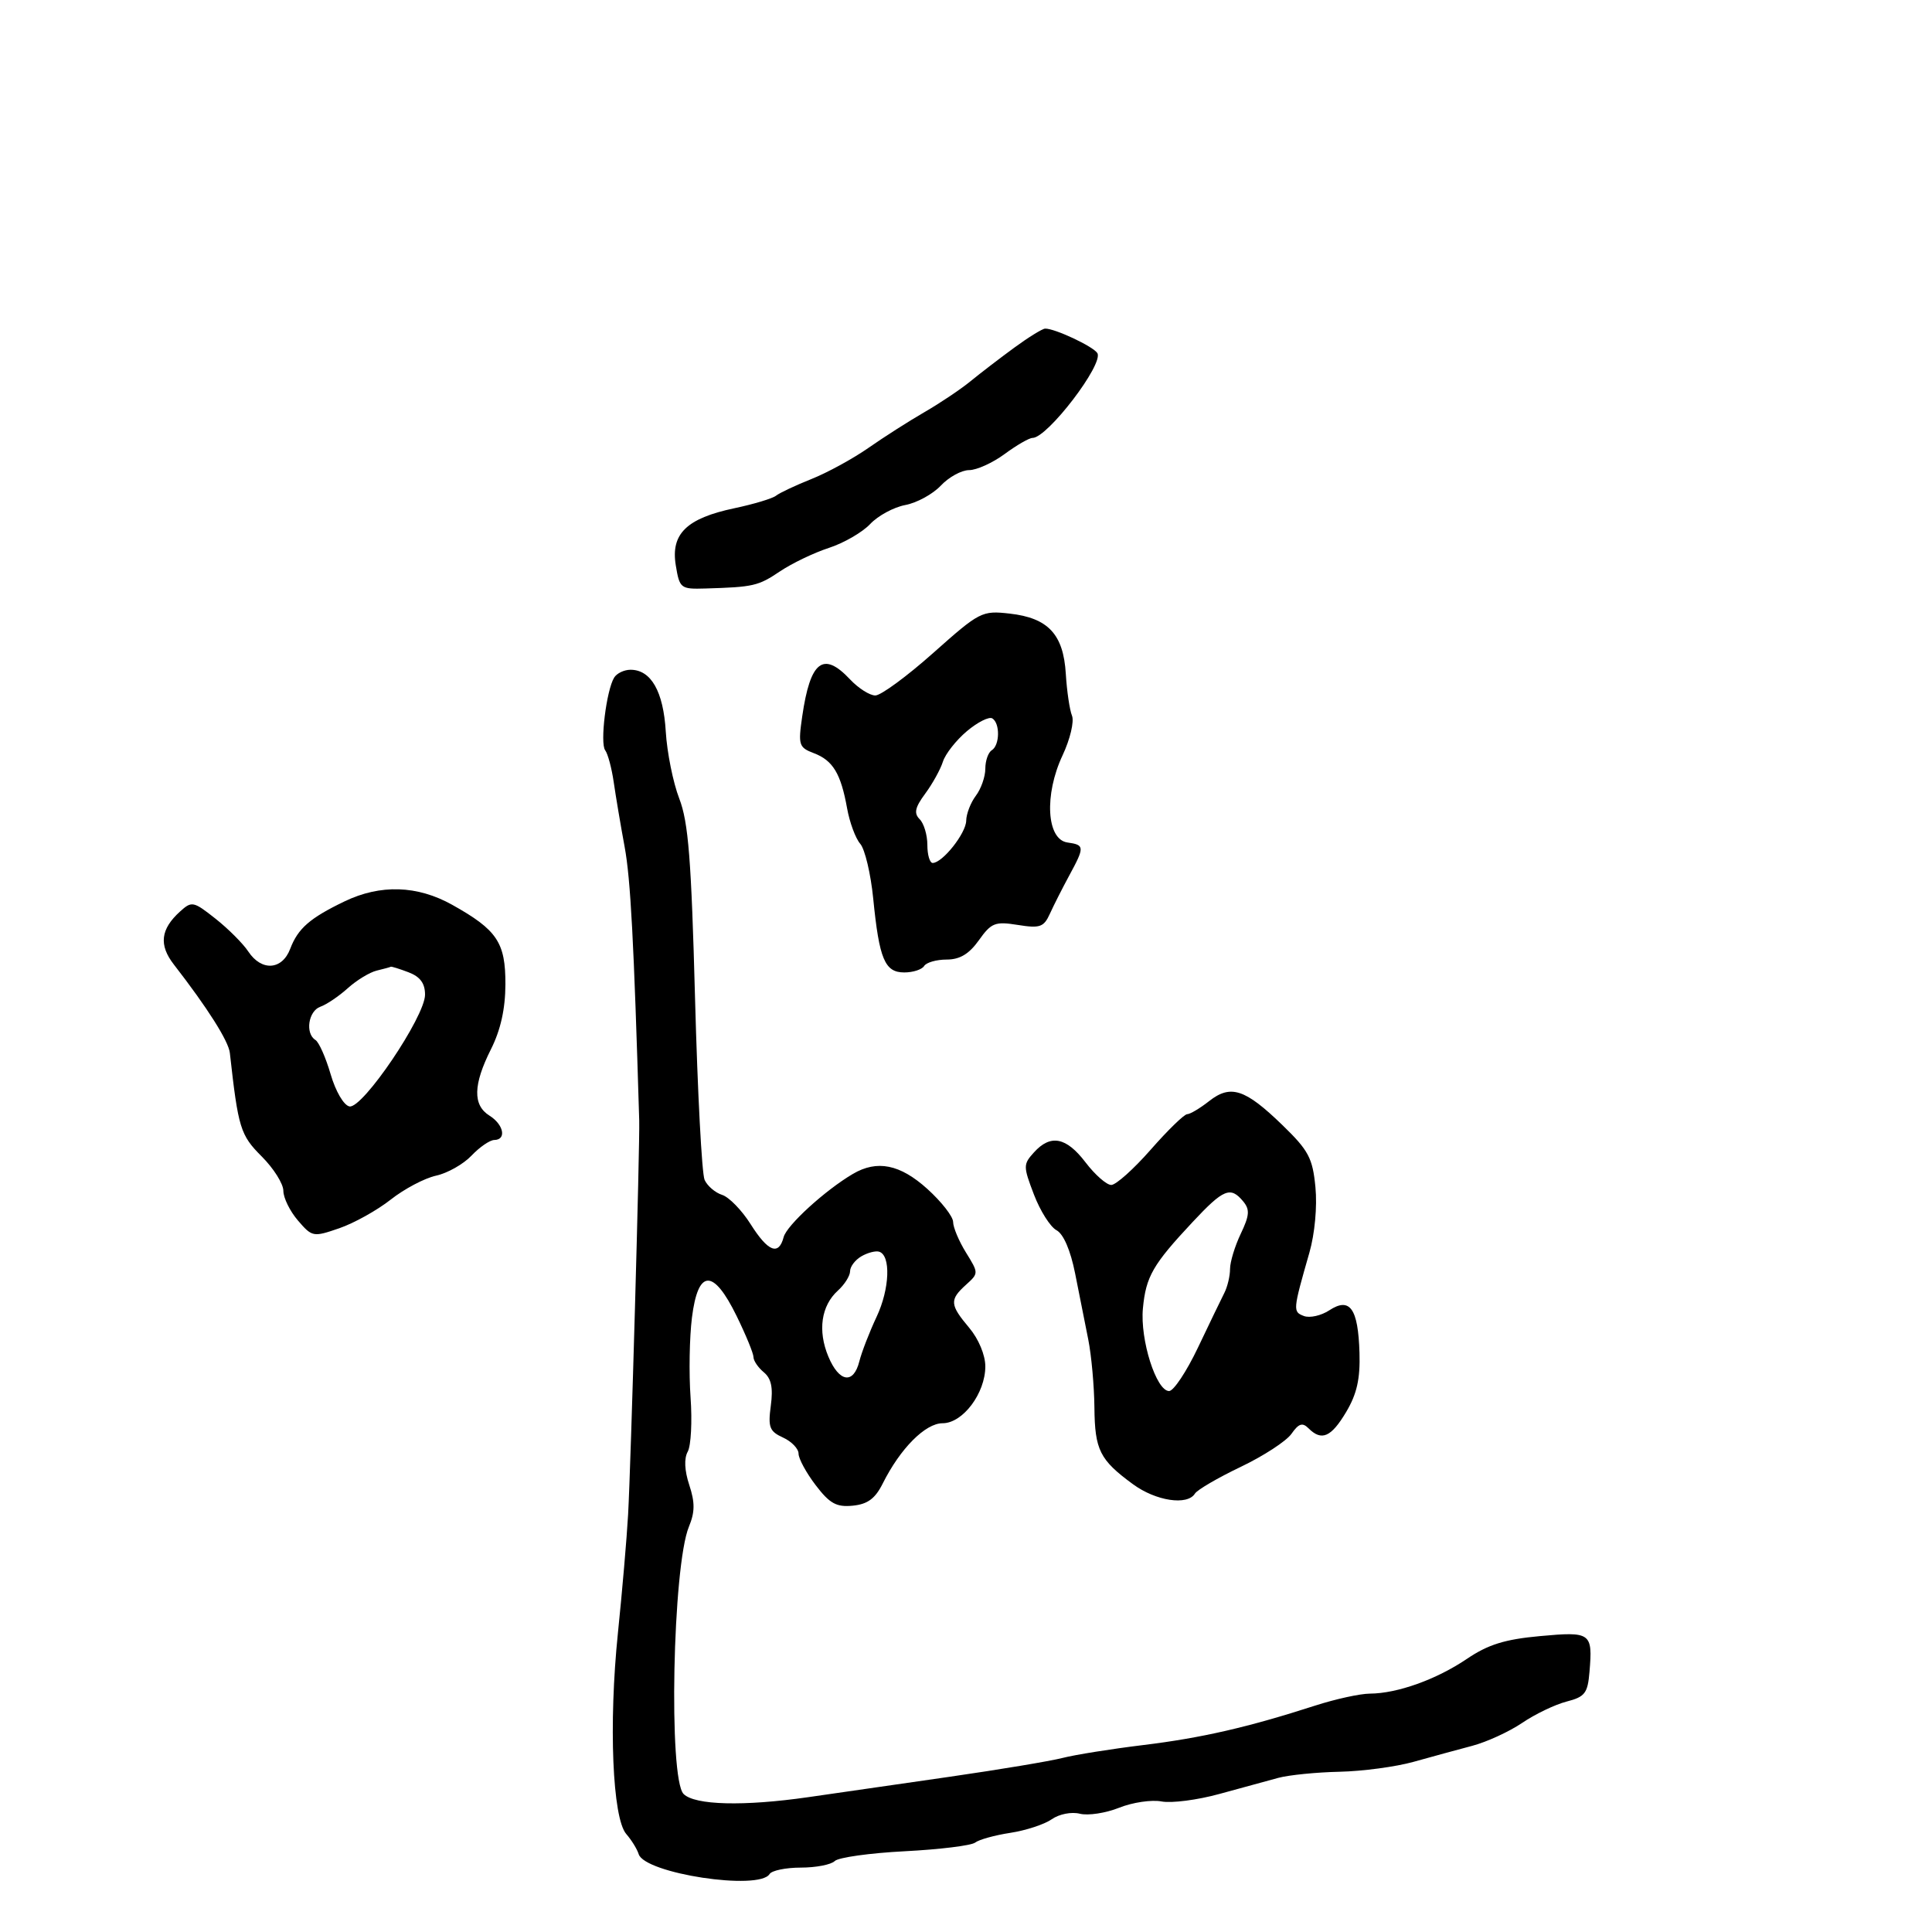 <svg xmlns="http://www.w3.org/2000/svg" width="300" height="300" viewBox="0 0 300 300" version="1.1">
	<path d="M 157.500 53.982 C 155.300 55.591, 152.247 57.933, 150.717 59.186 C 149.186 60.439, 145.971 62.597, 143.572 63.982 C 141.174 65.367, 137.251 67.870, 134.856 69.544 C 132.460 71.218, 128.475 73.396, 126 74.383 C 123.525 75.370, 121.050 76.536, 120.500 76.972 C 119.950 77.409, 117.036 78.286, 114.024 78.921 C 106.616 80.483, 104.134 82.900, 104.934 87.773 C 105.526 91.375, 105.680 91.496, 109.523 91.382 C 117.011 91.160, 117.727 90.996, 121.110 88.724 C 122.975 87.472, 126.397 85.830, 128.715 85.076 C 131.034 84.321, 133.918 82.652, 135.125 81.367 C 136.332 80.082, 138.785 78.756, 140.575 78.420 C 142.366 78.084, 144.847 76.727, 146.090 75.405 C 147.332 74.082, 149.308 73, 150.480 73 C 151.652 73, 154.136 71.875, 156 70.500 C 157.864 69.125, 159.812 68, 160.330 68 C 162.647 68, 171.431 56.506, 170.394 54.829 C 169.753 53.791, 163.744 50.976, 162.282 51.028 C 161.852 51.043, 159.700 52.372, 157.500 53.982 M 144.921 101.381 C 140.840 105.013, 136.791 107.988, 135.924 107.992 C 135.058 107.996, 133.292 106.875, 132 105.500 C 127.831 101.062, 125.819 102.619, 124.566 111.251 C 123.923 115.688, 124.043 116.066, 126.378 116.954 C 129.338 118.079, 130.568 120.121, 131.538 125.518 C 131.931 127.708, 132.848 130.185, 133.575 131.022 C 134.303 131.859, 135.210 135.684, 135.592 139.522 C 136.530 148.953, 137.391 151, 140.416 151 C 141.772 151, 143.160 150.550, 143.500 150 C 143.840 149.450, 145.411 149, 146.991 149 C 149.042 149, 150.475 148.141, 152.001 145.999 C 153.931 143.288, 154.514 143.059, 158.046 143.623 C 161.495 144.175, 162.082 143.969, 163.032 141.874 C 163.624 140.568, 164.963 137.925, 166.006 136 C 168.451 131.491, 168.437 131.201, 165.750 130.820 C 162.504 130.359, 162.118 123.407, 164.999 117.279 C 166.167 114.794, 166.824 112.028, 166.458 111.131 C 166.093 110.234, 165.661 107.308, 165.498 104.629 C 165.125 98.488, 162.761 95.953, 156.783 95.279 C 152.472 94.793, 152.126 94.971, 144.921 101.381 M 95.368 105.213 C 94.164 107.162, 93.144 115.407, 93.972 116.500 C 94.389 117.050, 94.989 119.300, 95.306 121.500 C 95.623 123.700, 96.382 128.200, 96.993 131.500 C 97.915 136.480, 98.429 146.130, 99.258 174 C 99.367 177.686, 97.964 227.402, 97.532 235.167 C 97.327 238.834, 96.616 247.116, 95.950 253.571 C 94.494 267.693, 95.101 282.321, 97.246 284.785 C 98.067 285.728, 98.933 287.132, 99.171 287.905 C 100.098 290.919, 117.877 293.626, 119.500 291 C 119.840 290.450, 122.026 290, 124.359 290 C 126.692 290, 129.058 289.542, 129.617 288.983 C 130.176 288.424, 135.069 287.739, 140.491 287.461 C 145.913 287.183, 150.833 286.577, 151.424 286.114 C 152.016 285.652, 154.470 284.972, 156.877 284.604 C 159.284 284.237, 162.179 283.287, 163.311 282.495 C 164.470 281.683, 166.378 281.308, 167.684 281.636 C 168.958 281.955, 171.701 281.537, 173.779 280.705 C 175.858 279.873, 178.821 279.434, 180.364 279.729 C 181.907 280.024, 185.944 279.502, 189.335 278.568 C 192.726 277.634, 196.850 276.508, 198.500 276.064 C 200.150 275.621, 204.425 275.194, 208 275.117 C 211.575 275.039, 216.750 274.346, 219.500 273.576 C 222.250 272.806, 226.348 271.688, 228.606 271.091 C 230.864 270.494, 234.354 268.892, 236.360 267.531 C 238.366 266.169, 241.468 264.679, 243.254 264.220 C 246.112 263.484, 246.538 262.930, 246.817 259.587 C 247.322 253.528, 247.043 253.327, 239.134 254.052 C 233.664 254.553, 231.076 255.360, 227.775 257.592 C 223.046 260.789, 216.980 262.962, 212.718 262.985 C 211.189 262.993, 207.364 263.830, 204.218 264.845 C 193.768 268.218, 186.591 269.864, 177.500 270.974 C 172.550 271.578, 166.925 272.477, 165 272.971 C 163.075 273.465, 155.200 274.779, 147.500 275.891 C 139.800 277.003, 129.900 278.431, 125.500 279.064 C 115.482 280.506, 107.904 280.313, 106.151 278.570 C 103.786 276.221, 104.443 243.172, 106.977 237.056 C 107.914 234.794, 107.926 233.306, 107.030 230.590 C 106.288 228.344, 106.202 226.462, 106.791 225.410 C 107.299 224.501, 107.497 220.705, 107.230 216.976 C 106.964 213.246, 107.060 207.676, 107.445 204.597 C 108.390 197.029, 110.759 196.944, 114.383 204.350 C 115.822 207.292, 117 210.162, 117 210.727 C 117 211.293, 117.722 212.354, 118.604 213.086 C 119.766 214.050, 120.065 215.478, 119.691 218.270 C 119.241 221.623, 119.486 222.264, 121.587 223.222 C 122.914 223.826, 124 224.954, 124 225.727 C 124 226.501, 125.196 228.702, 126.658 230.618 C 128.835 233.472, 129.876 234.049, 132.408 233.802 C 134.723 233.576, 135.895 232.710, 137.071 230.358 C 139.788 224.921, 143.683 221, 146.367 221 C 149.504 221, 153 216.347, 153 212.172 C 153 210.411, 151.958 207.916, 150.500 206.182 C 147.481 202.594, 147.423 201.832, 149.991 199.508 C 151.979 197.709, 151.979 197.702, 149.991 194.485 C 148.896 192.714, 148 190.582, 148 189.748 C 148 188.915, 146.199 186.605, 143.997 184.616 C 139.762 180.790, 136.199 180.072, 132.435 182.285 C 128.133 184.816, 122.165 190.261, 121.686 192.093 C 120.918 195.028, 119.264 194.379, 116.550 190.079 C 115.189 187.923, 113.200 185.881, 112.130 185.541 C 111.060 185.202, 109.836 184.153, 109.409 183.212 C 108.983 182.270, 108.315 169.575, 107.925 155 C 107.348 133.427, 106.893 127.663, 105.475 124 C 104.518 121.525, 103.575 116.842, 103.381 113.594 C 103.007 107.352, 101.093 104, 97.904 104 C 96.922 104, 95.781 104.546, 95.368 105.213 M 150.138 113.537 C 148.471 114.940, 146.795 117.072, 146.413 118.275 C 146.031 119.477, 144.795 121.711, 143.666 123.238 C 142.076 125.388, 141.883 126.283, 142.807 127.207 C 143.463 127.863, 144 129.660, 144 131.200 C 144 132.740, 144.372 134, 144.826 134 C 146.346 134, 150 129.394, 150.032 127.436 C 150.049 126.371, 150.724 124.626, 151.532 123.559 C 152.339 122.491, 153 120.605, 153 119.368 C 153 118.130, 153.450 116.840, 154 116.500 C 155.252 115.726, 155.311 112.310, 154.085 111.552 C 153.581 111.241, 151.805 112.134, 150.138 113.537 M 53.500 139.967 C 48.110 142.559, 46.267 144.167, 45.064 147.331 C 43.804 150.647, 40.611 150.852, 38.554 147.750 C 37.734 146.512, 35.444 144.220, 33.465 142.655 C 30.033 139.940, 29.780 139.889, 27.960 141.537 C 24.932 144.276, 24.642 146.733, 26.988 149.758 C 32.232 156.518, 35.486 161.655, 35.691 163.500 C 36.995 175.196, 37.321 176.254, 40.637 179.571 C 42.487 181.420, 44 183.823, 44 184.911 C 44 185.999, 45.019 188.073, 46.264 189.521 C 48.473 192.088, 48.630 192.118, 52.690 190.719 C 54.980 189.930, 58.573 187.927, 60.676 186.269 C 62.779 184.610, 65.946 182.939, 67.714 182.555 C 69.482 182.171, 71.957 180.772, 73.214 179.446 C 74.471 178.120, 76.063 177.027, 76.750 177.017 C 78.692 176.990, 78.222 174.620, 76 173.232 C 73.398 171.607, 73.469 168.432, 76.230 162.938 C 77.737 159.939, 78.467 156.669, 78.480 152.855 C 78.503 146.348, 77.201 144.401, 70.217 140.498 C 64.801 137.471, 59.070 137.289, 53.500 139.967 M 58.500 150.713 C 57.400 150.978, 55.375 152.210, 54 153.451 C 52.625 154.692, 50.712 155.984, 49.750 156.322 C 47.875 156.981, 47.356 160.484, 48.984 161.490 C 49.525 161.825, 50.584 164.214, 51.338 166.799 C 52.114 169.464, 53.381 171.633, 54.264 171.806 C 56.297 172.206, 66 157.861, 66 154.456 C 66 152.687, 65.246 151.664, 63.435 150.975 C 62.024 150.439, 60.787 150.052, 60.685 150.116 C 60.583 150.180, 59.600 150.449, 58.500 150.713 M 187.749 170.982 C 186.339 172.092, 184.806 173.006, 184.342 173.013 C 183.879 173.020, 181.334 175.495, 178.687 178.513 C 176.041 181.531, 173.281 184, 172.556 184 C 171.831 184, 170.036 182.425, 168.568 180.500 C 165.561 176.558, 163.136 176.088, 160.551 178.944 C 158.872 180.799, 158.872 181.098, 160.550 185.491 C 161.517 188.023, 163.092 190.514, 164.051 191.027 C 165.135 191.607, 166.228 194.142, 166.942 197.730 C 167.572 200.904, 168.492 205.525, 168.985 208 C 169.478 210.475, 169.908 215.226, 169.940 218.559 C 170.005 225.173, 170.772 226.695, 175.944 230.480 C 179.494 233.078, 184.378 233.815, 185.544 231.930 C 185.907 231.341, 189.105 229.474, 192.650 227.780 C 196.195 226.087, 199.745 223.775, 200.538 222.642 C 201.667 221.030, 202.245 220.845, 203.191 221.791 C 205.217 223.817, 206.700 223.172, 209.034 219.250 C 210.695 216.458, 211.223 214.112, 211.101 210.065 C 210.893 203.163, 209.616 201.366, 206.411 203.466 C 205.143 204.297, 203.366 204.694, 202.463 204.347 C 200.732 203.683, 200.749 203.488, 203.324 194.500 C 204.159 191.582, 204.549 187.354, 204.260 184.346 C 203.824 179.819, 203.201 178.646, 199.132 174.702 C 193.336 169.084, 191.094 168.352, 187.749 170.982 M 185.195 189.750 C 179 196.372, 177.940 198.211, 177.470 203.165 C 177.009 208.020, 179.540 216, 181.540 216 C 182.238 216, 184.254 212.963, 186.020 209.250 C 187.787 205.537, 189.630 201.719, 190.116 200.764 C 190.602 199.809, 191 198.136, 191 197.047 C 191 195.959, 191.748 193.499, 192.662 191.582 C 194.028 188.717, 194.096 187.820, 193.040 186.548 C 191.071 184.176, 190.002 184.613, 185.195 189.750 M 133.750 195.082 C 132.787 195.642, 132 196.682, 132 197.395 C 132 198.107, 131.147 199.462, 130.105 200.405 C 127.511 202.753, 126.949 206.634, 128.625 210.644 C 130.300 214.655, 132.532 215, 133.438 211.390 C 133.799 209.954, 135.006 206.839, 136.121 204.467 C 138.161 200.127, 138.357 194.907, 136.500 194.359 C 135.950 194.197, 134.713 194.522, 133.750 195.082" stroke="none" fill="black" fill-rule="evenodd"/>
</svg>